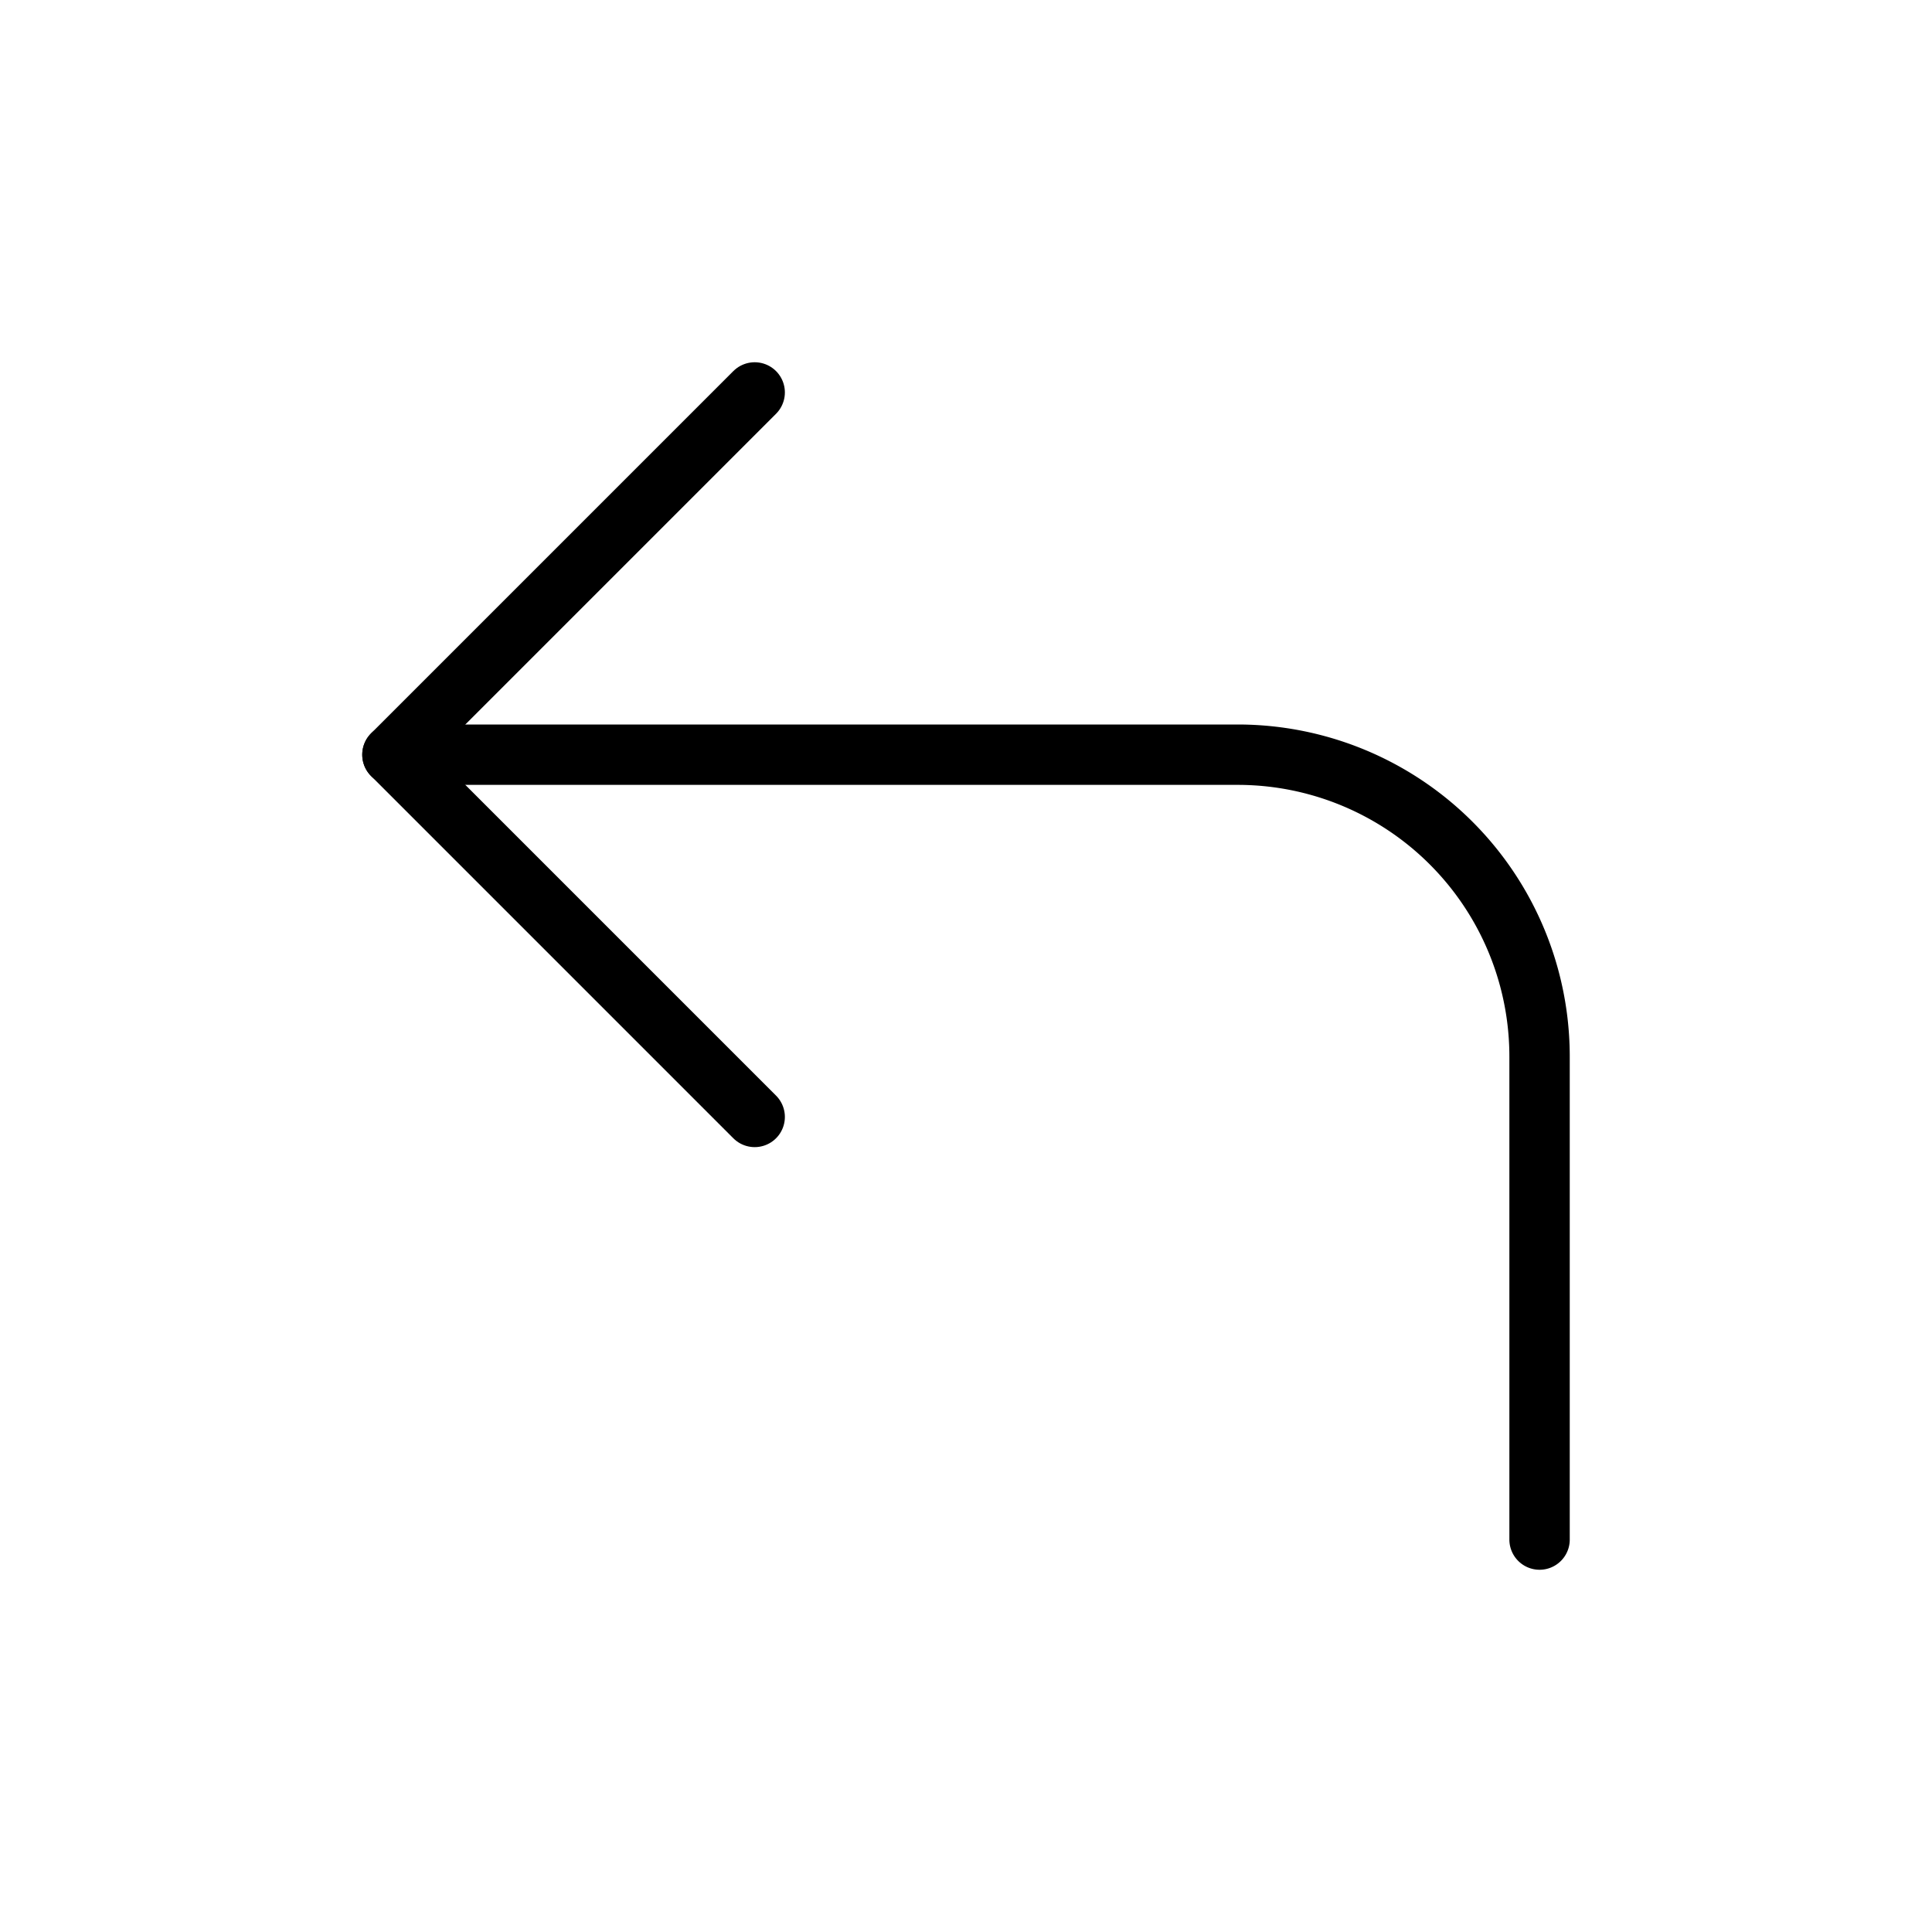 <svg xmlns="http://www.w3.org/2000/svg" width="64" height="64" viewBox="0 0 64 64">
  <title>direction-ccw-w</title>
  <path d="M51,51V35A10,10,0,0,0,41,25H13" fill="none" stroke="#000" stroke-linecap="round" stroke-linejoin="round" stroke-width="2"/>
  <polyline points="25 13 13 25 25 37" fill="none" stroke="#000" stroke-linecap="round" stroke-linejoin="round" stroke-width="2"/>
</svg>
